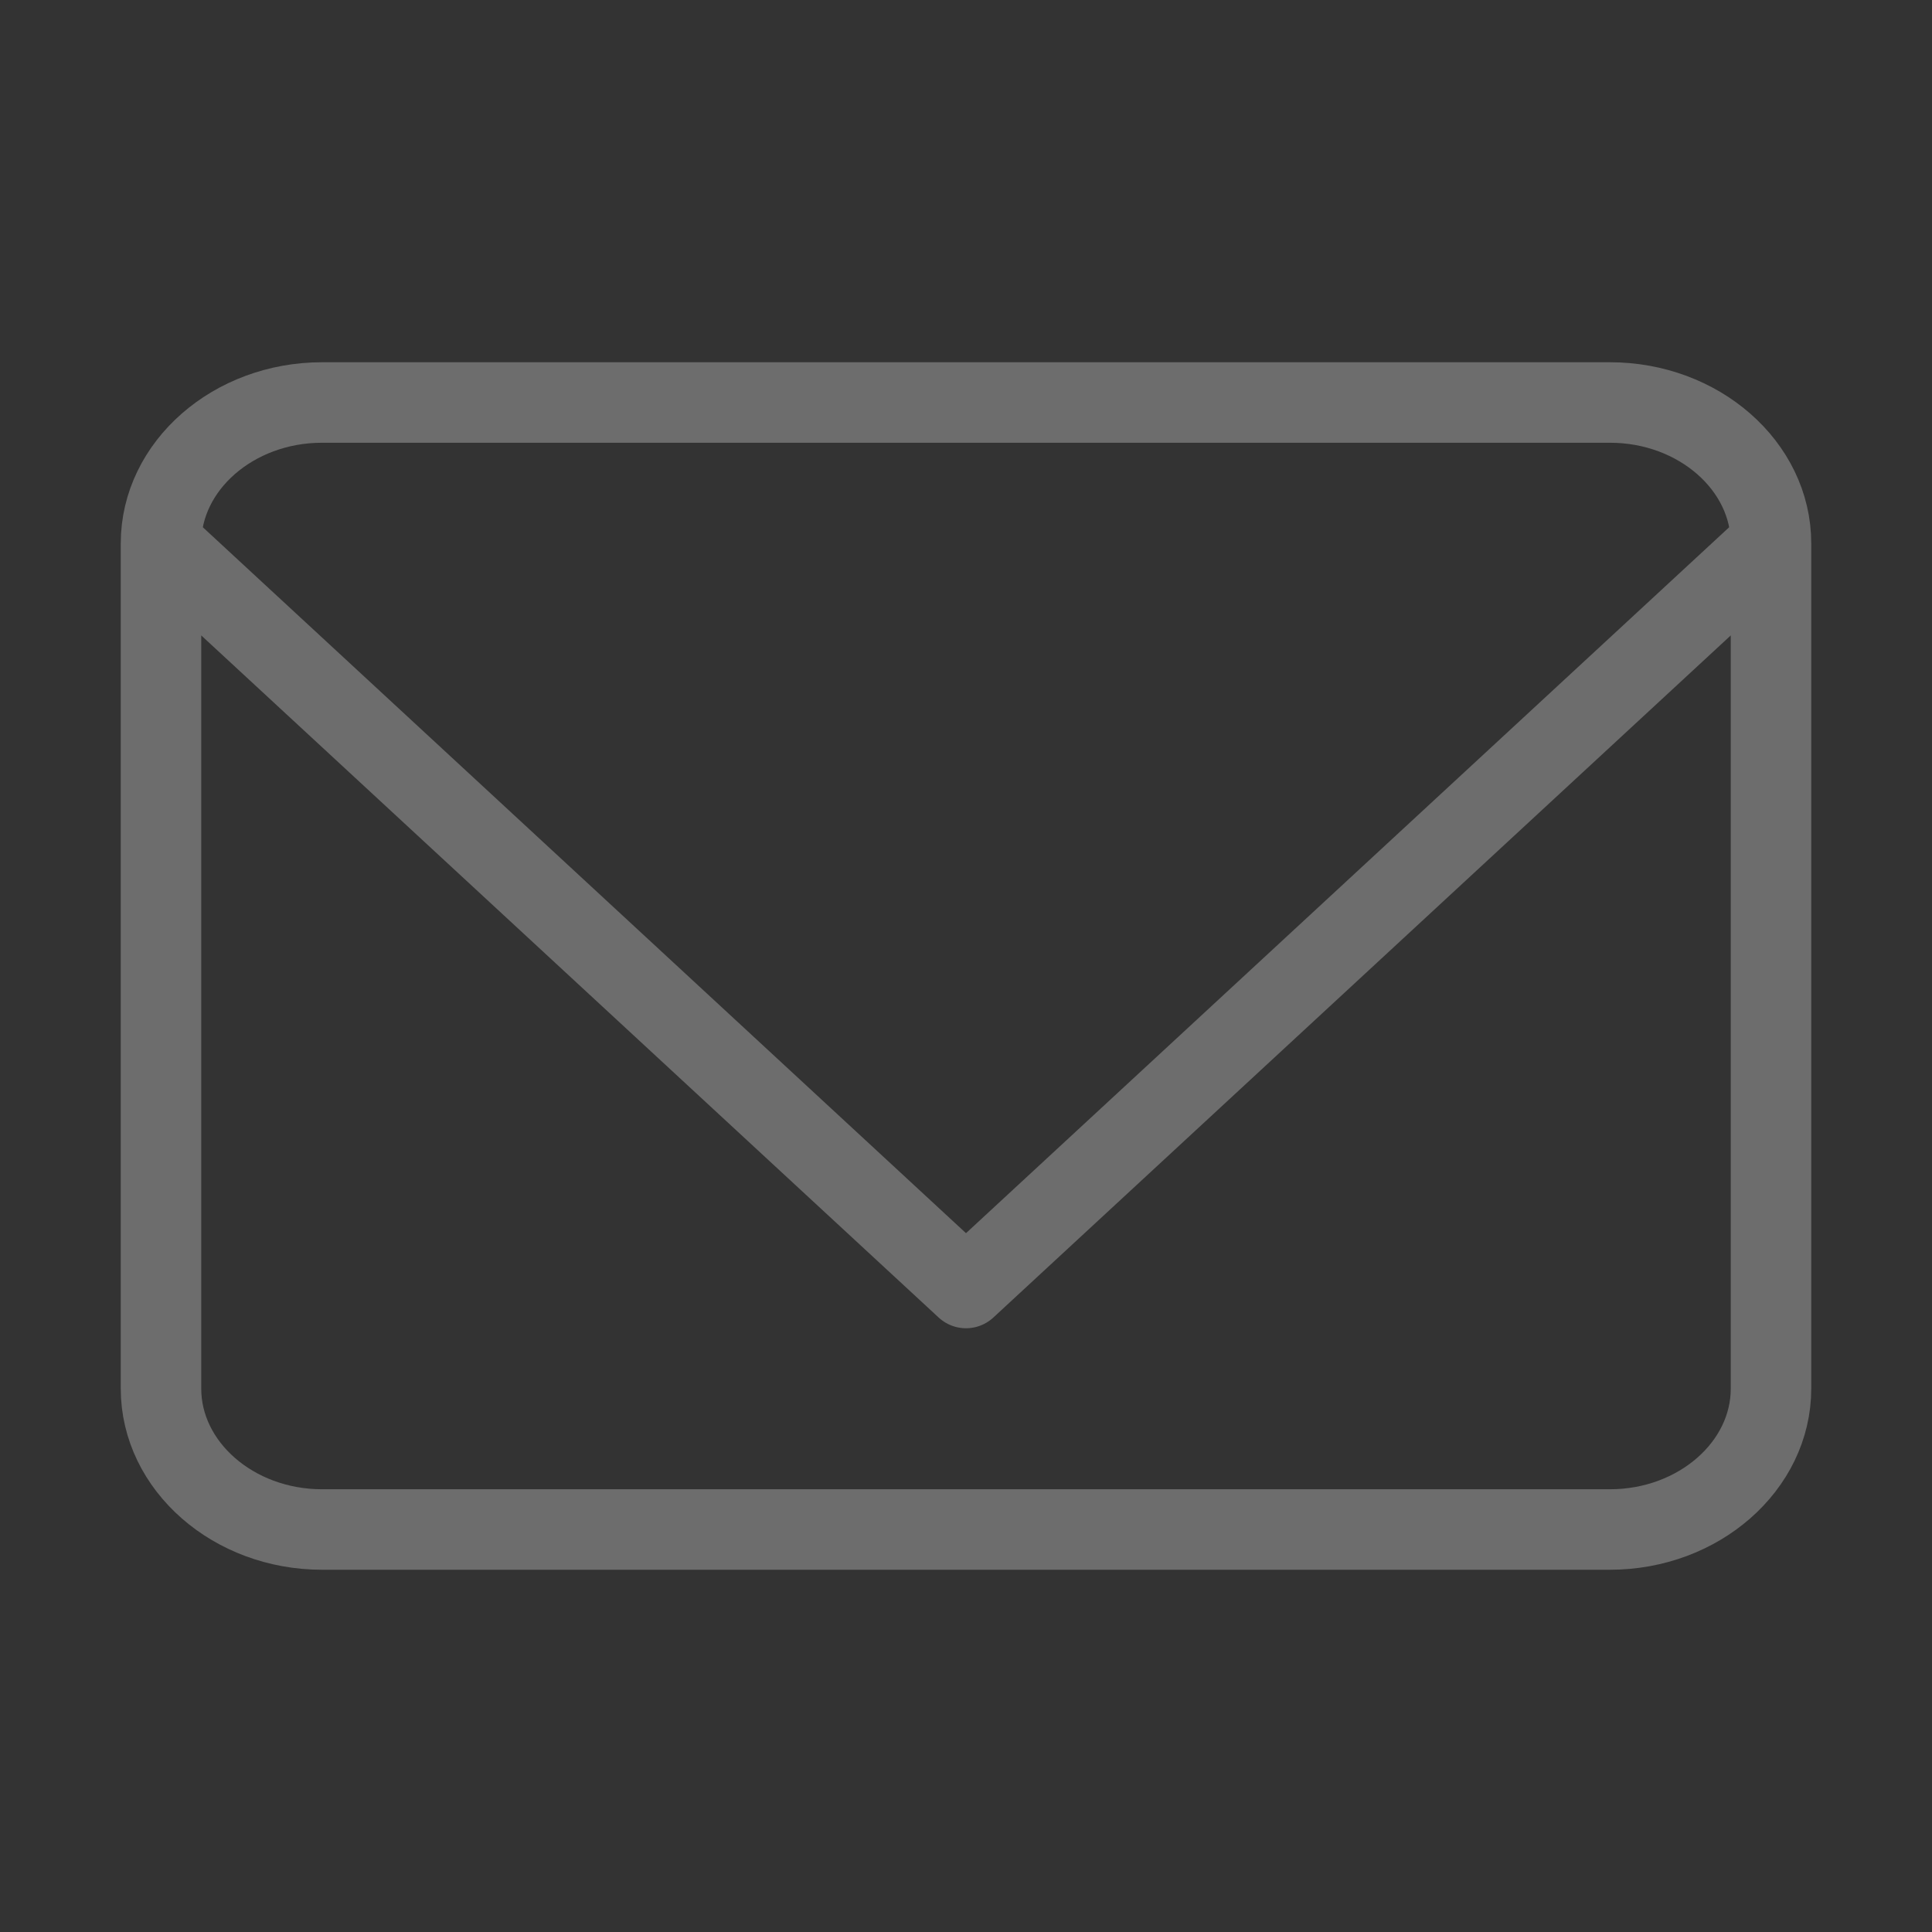 <?xml version="1.0" encoding="UTF-8" standalone="no"?><svg width='24' height='24' viewBox='0 0 24 24' fill='none' xmlns='http://www.w3.org/2000/svg'>
<rect x="0" y="0" width="24" height="24" fill="#333333" stroke="none"/>
<g opacity='0.3'>
<path d='M22 6.75C22 5.787 21.1 5 20 5H4C2.9 5 2 5.787 2 6.75M22 6.75V17.25C22 18.212 21.1 19 20 19H4C2.9 19 2 18.212 2 17.25V6.75M22 6.75L12 16L2 6.75' stroke='#F4F4F4' stroke-linecap='round' stroke-linejoin='round'/>
</g>
</svg>

